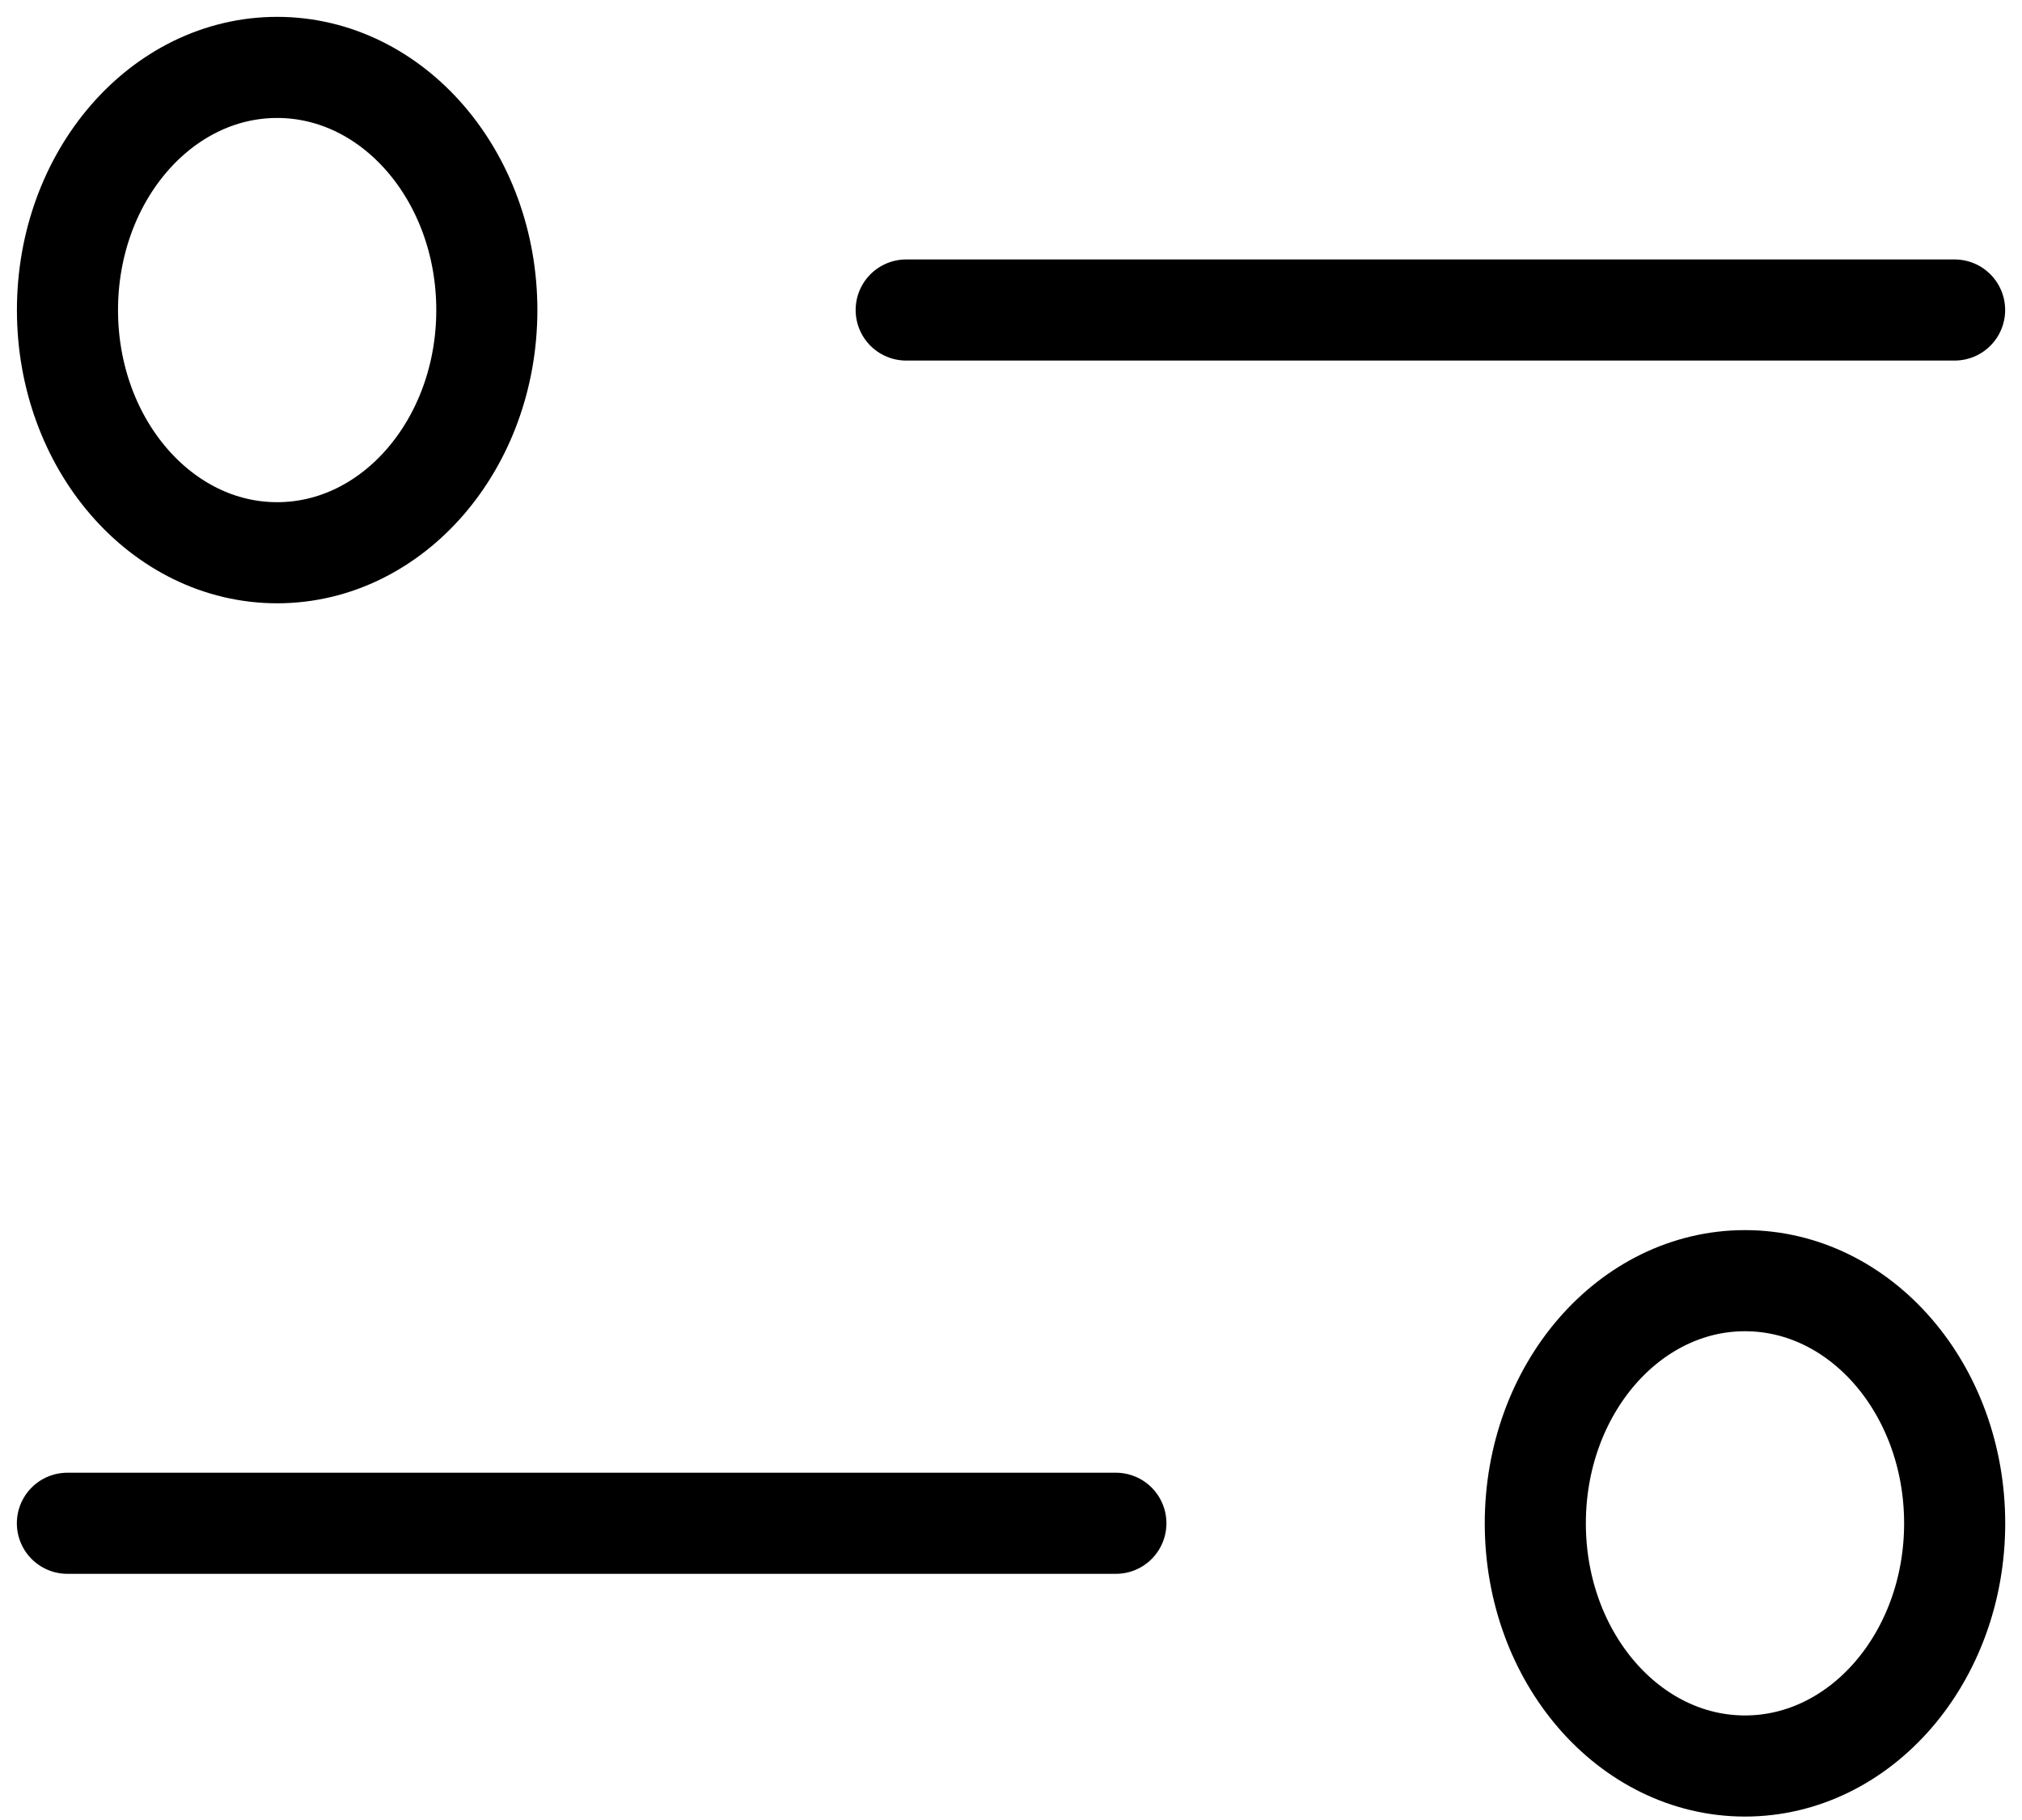 <svg width="30" height="27" viewBox="0 0 30 27" fill="none" xmlns="http://www.w3.org/2000/svg">
<path d="M29 4.599L13.445 4.599" stroke="black" stroke-width="1.5" stroke-linecap="round" stroke-linejoin="round"/>
<ellipse cx="3.111" cy="3.6" rx="3.111" ry="3.6" transform="matrix(-1 0 0 1 7.223 1)" stroke="black" stroke-width="1.5"/>
<path d="M1 22.598L16.556 22.598" stroke="black" stroke-width="1.5" stroke-linecap="round" stroke-linejoin="round"/>
<ellipse cx="25.89" cy="22.599" rx="3.111" ry="3.6" stroke="black" stroke-width="1.5"/>
</svg>
